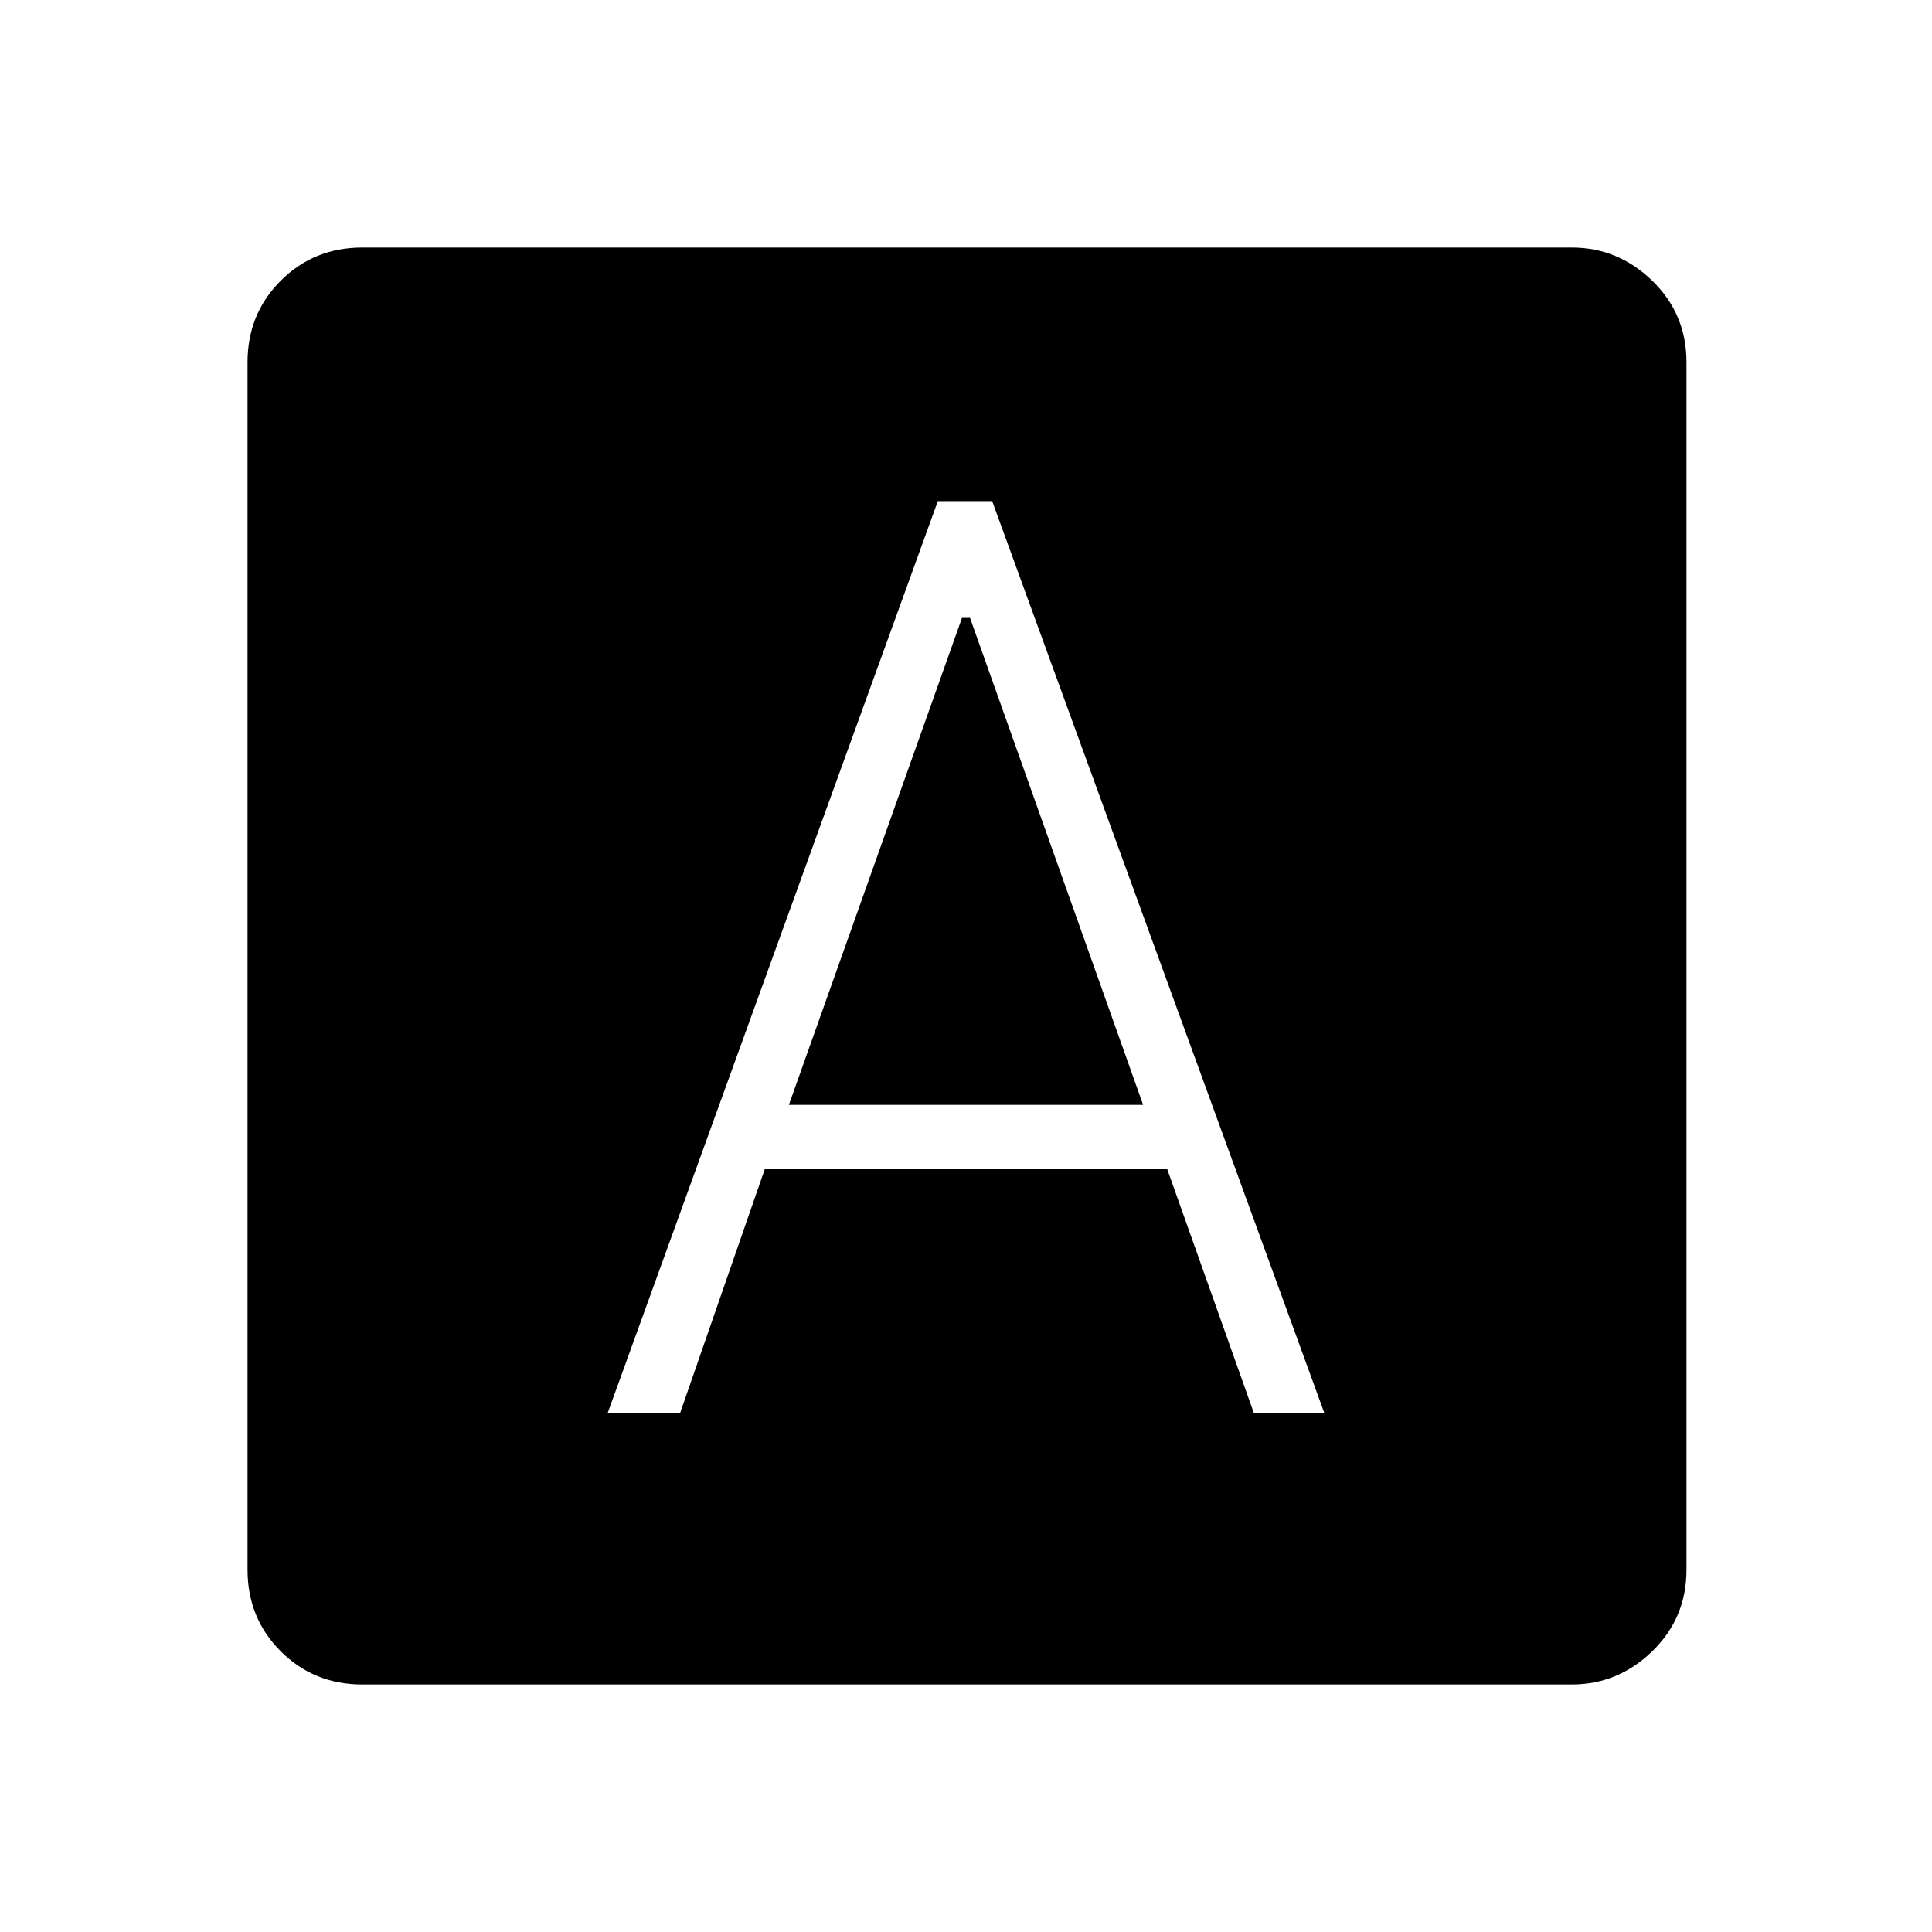 <svg xmlns="http://www.w3.org/2000/svg" height="40" width="40"><path d="M12.583 29.25H14.083L15.833 24.208H24.167L25.958 29.25H27.417L20.542 10.375H19.417ZM16.333 22.875 19.917 12.792H20.083L23.667 22.875ZM7.5 34.875Q6.5 34.875 5.812 34.188Q5.125 33.5 5.125 32.5V7.5Q5.125 6.5 5.812 5.812Q6.5 5.125 7.5 5.125H32.542Q33.5 5.125 34.208 5.812Q34.917 6.5 34.917 7.5V32.5Q34.917 33.5 34.208 34.188Q33.5 34.875 32.542 34.875Z"/></svg>